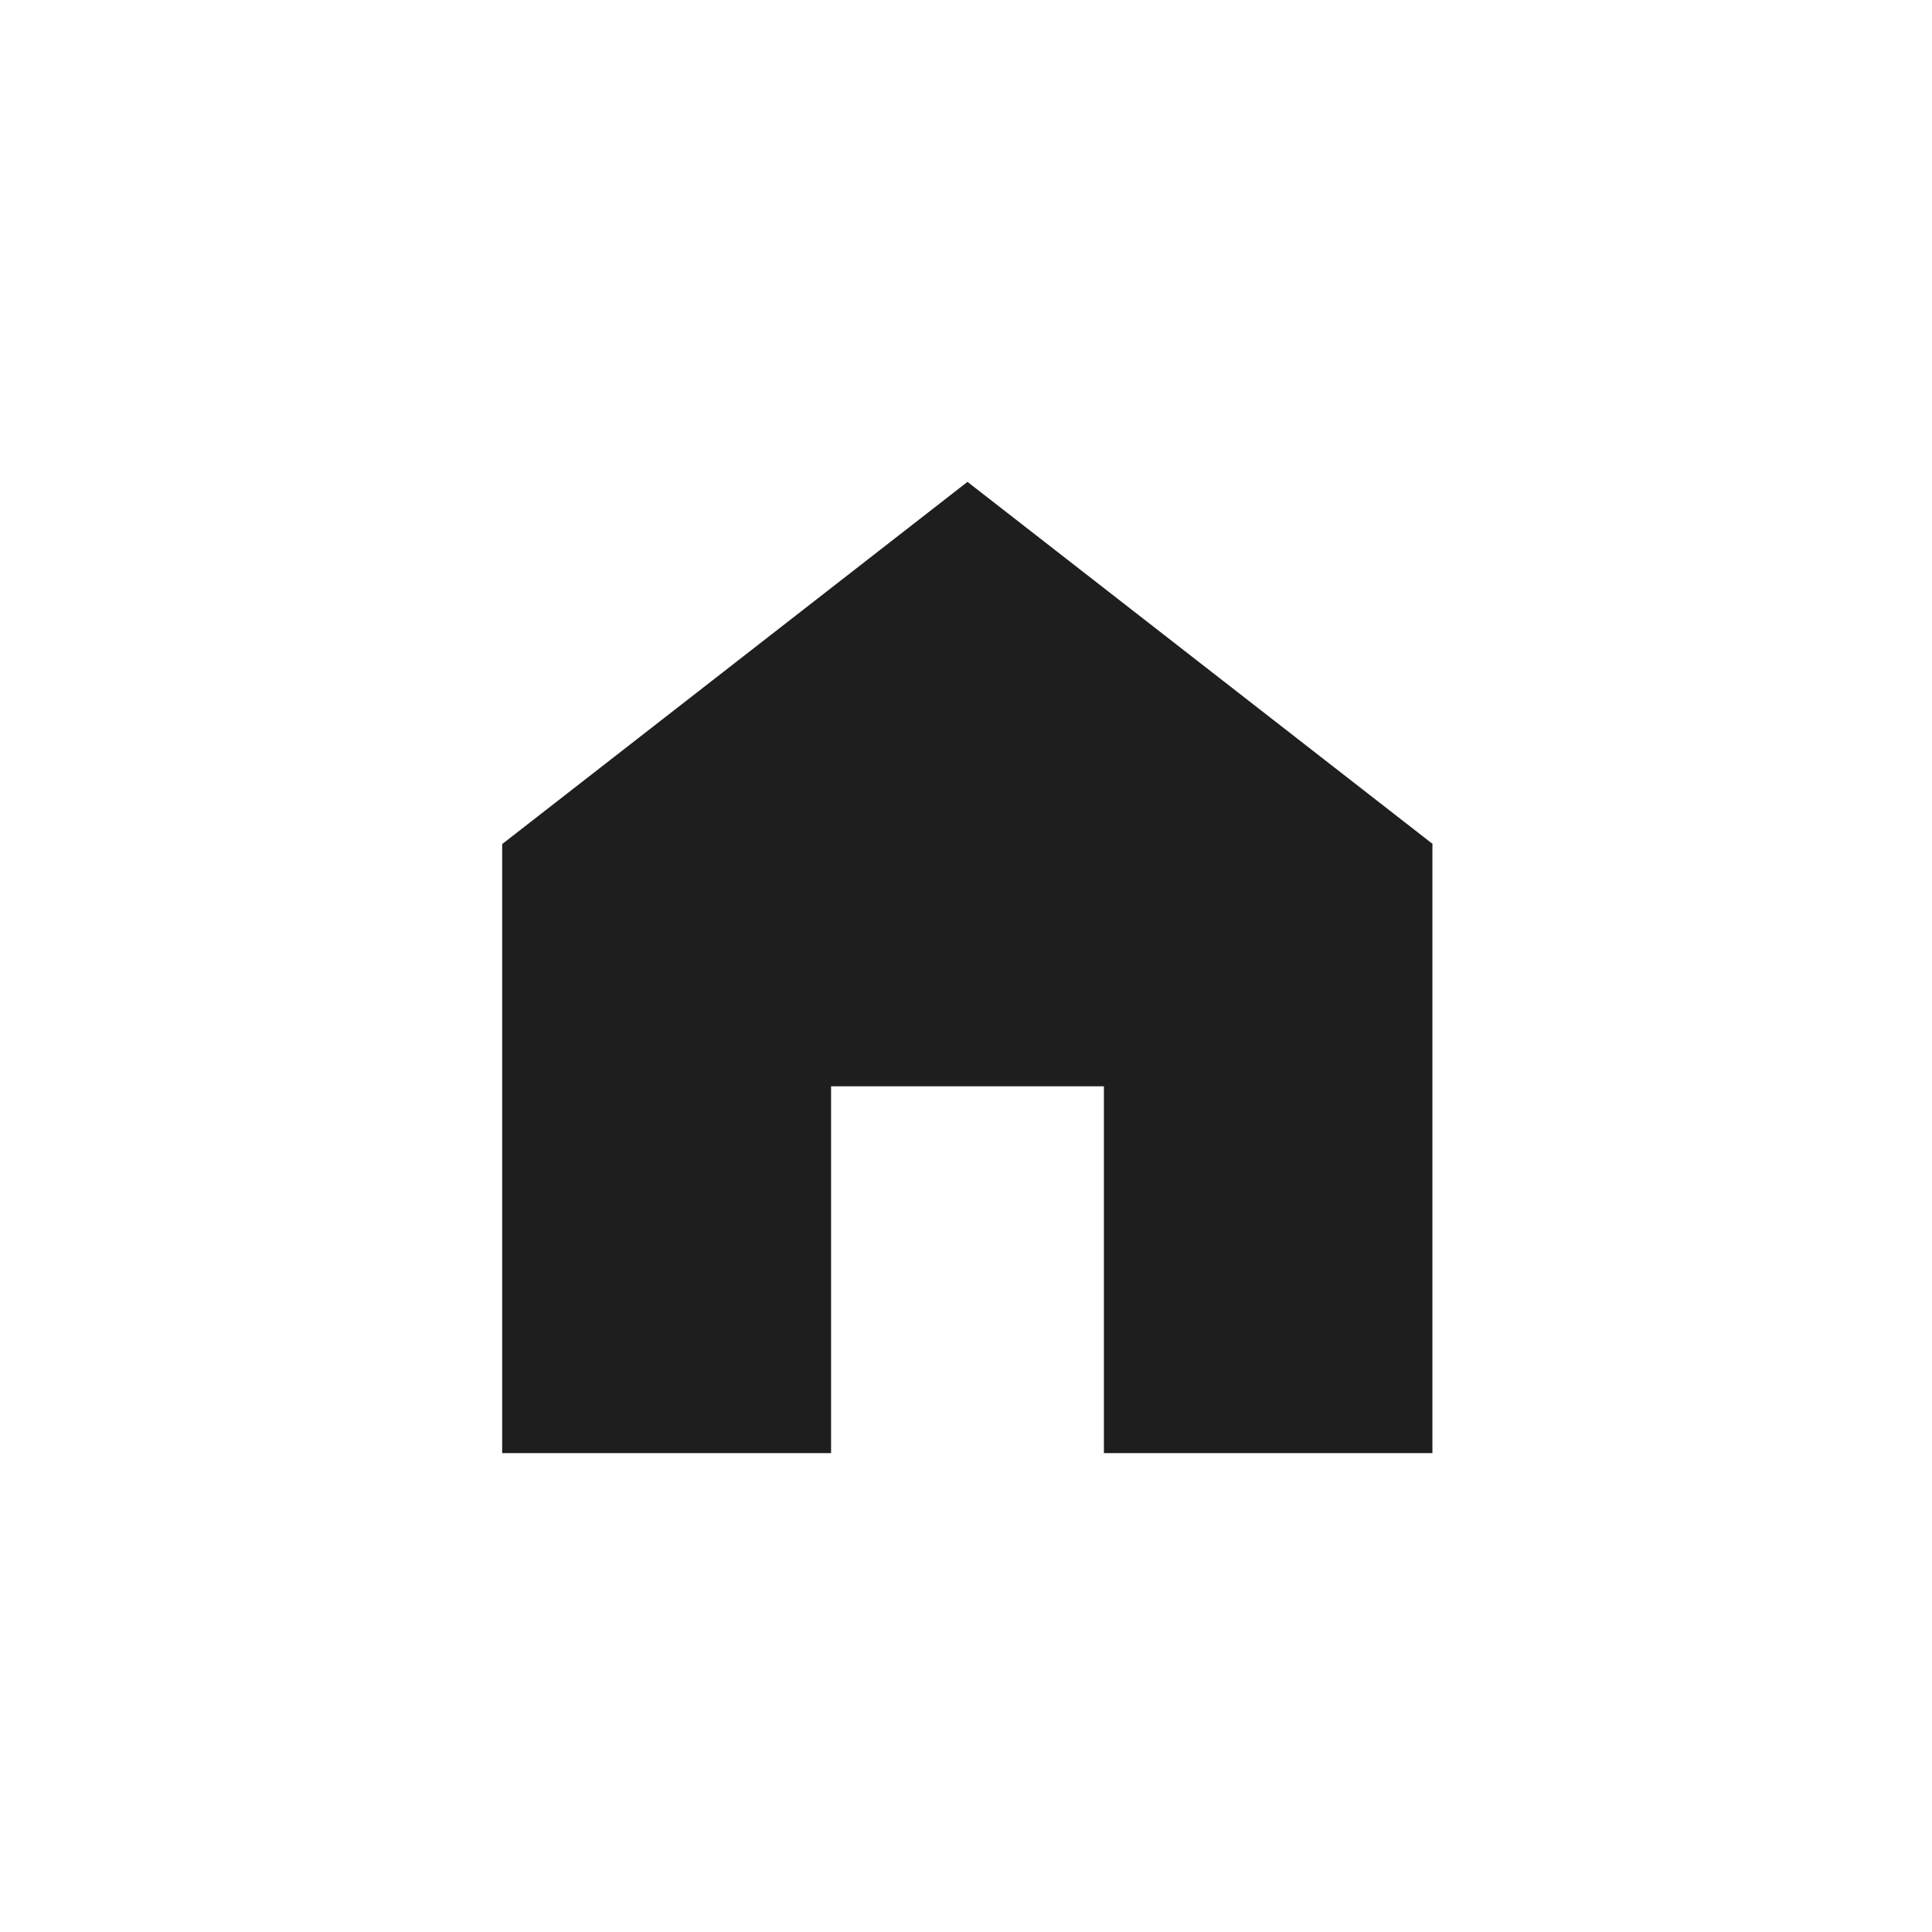 <?xml version="1.0" encoding="UTF-8" standalone="no"?>
<!-- Created with Inkscape (http://www.inkscape.org/) -->

<svg
   xmlns:dc="http://purl.org/dc/elements/1.1/"
   xmlns:cc="http://creativecommons.org/ns#"
   xmlns:rdf="http://www.w3.org/1999/02/22-rdf-syntax-ns#"
   xmlns:svg="http://www.w3.org/2000/svg"
   xmlns="http://www.w3.org/2000/svg"
   xmlns:sodipodi="http://sodipodi.sourceforge.net/DTD/sodipodi-0.dtd"
   xmlns:inkscape="http://www.inkscape.org/namespaces/inkscape"
   width="32"
   height="32"
   viewBox="0 0 8.467 8.467"
   version="1.1"
   id="svg821"
   inkscape:version="0.92.4 (unknown)"
   sodipodi:docname="home.svg"
   inkscape:export-filename="/media/art/data/SourceCode/UBUCON/src/mobile/images/home.png"
   inkscape:export-xdpi="96"
   inkscape:export-ydpi="96">
  <defs
     id="defs815" />
  <sodipodi:namedview
     id="base"
     pagecolor="#ffffff"
     bordercolor="#666666"
     borderopacity="1.0"
     inkscape:pageopacity="0.0"
     inkscape:pageshadow="2"
     inkscape:zoom="9.9756595"
     inkscape:cx="-15.293003"
     inkscape:cy="21.064738"
     inkscape:document-units="mm"
     inkscape:current-layer="layer1"
     showgrid="false"
     units="px"
     inkscape:window-width="1366"
     inkscape:window-height="703"
     inkscape:window-x="0"
     inkscape:window-y="0"
     inkscape:window-maximized="1" />
  <g
     inkscape:label="Ebene 1"
     inkscape:groupmode="layer"
     id="layer1"
     transform="translate(0,-288.533)">
    <path
       style="opacity:0.98;fill:#1a1a1a;fill-opacity:1;stroke:none;stroke-width:0.587;stroke-miterlimit:4;stroke-dasharray:none;stroke-opacity:1"
       d="M 16 7.969 L 8.305 13.959 L 8.305 24.031 L 13.744 24.031 L 13.744 17.965 L 18.256 17.965 L 18.256 24.031 L 23.689 24.031 L 23.689 13.963 L 23.695 13.959 L 16 7.969 z "
       transform="matrix(0.265,0,0,0.265,0,288.533)"
       id="rect1366" />
  </g>
</svg>
